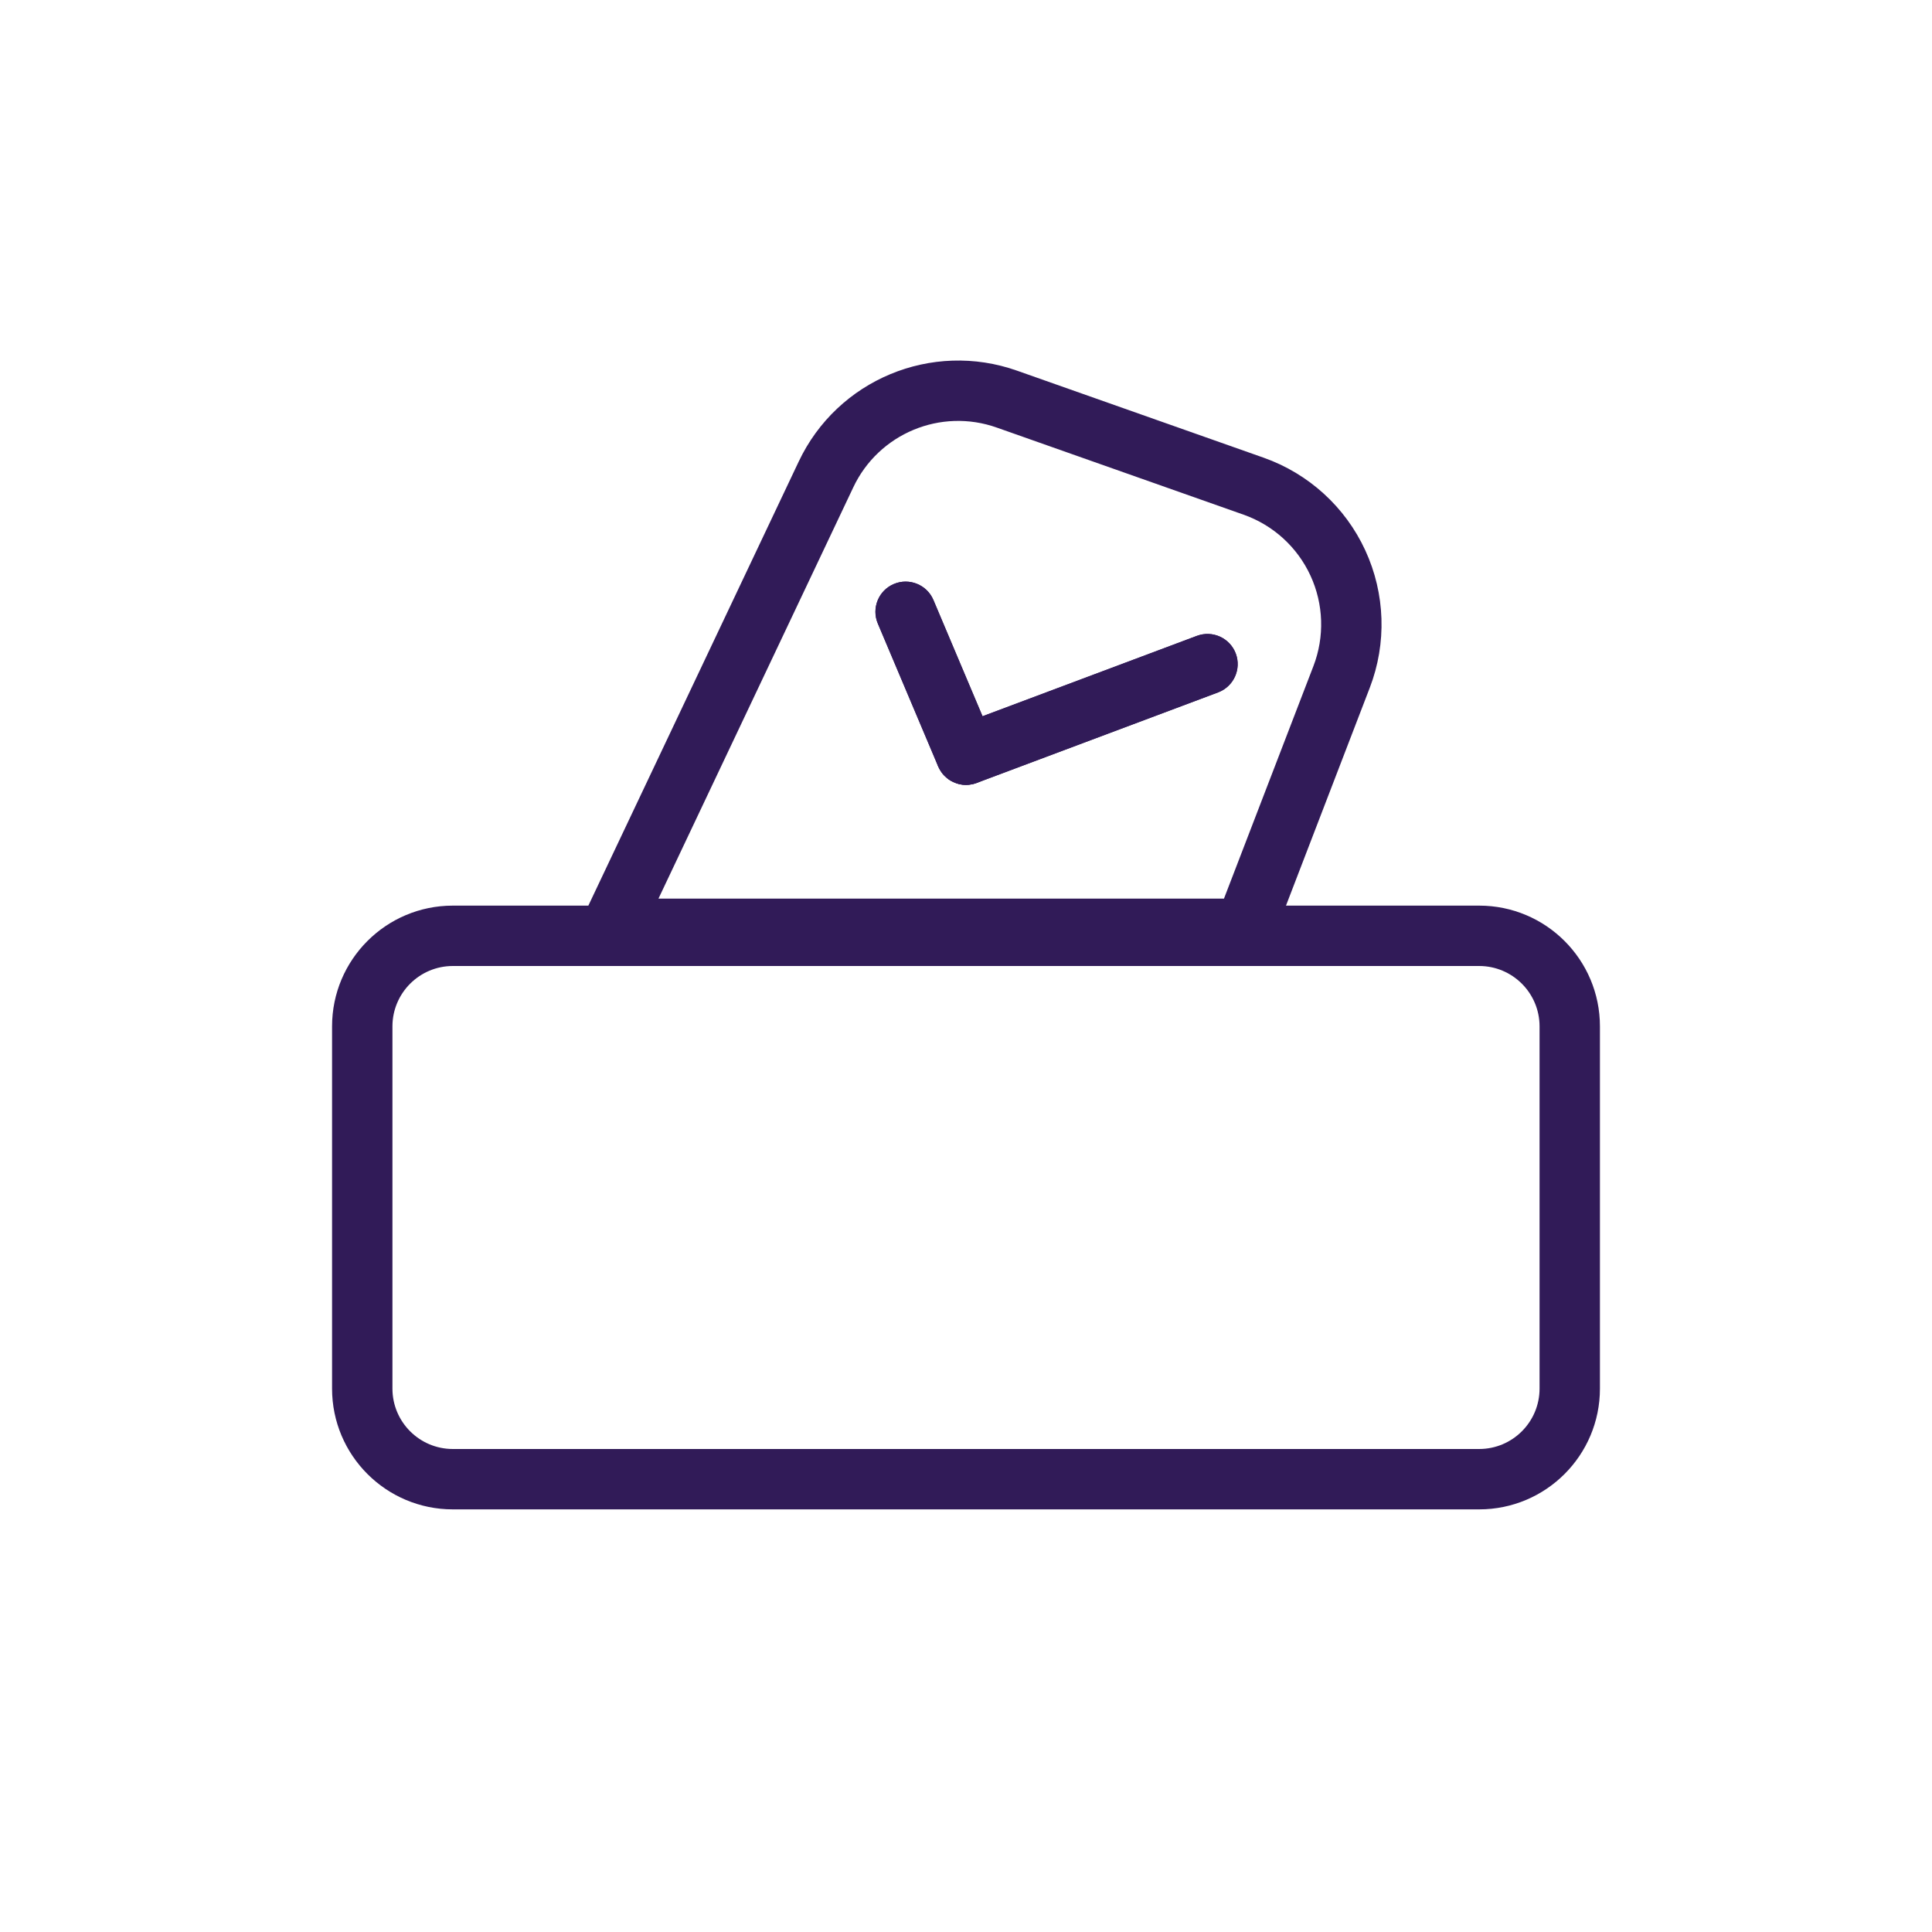 <svg xmlns="http://www.w3.org/2000/svg" xmlns:xlink="http://www.w3.org/1999/xlink" width="64" height="64" version="1.1" viewBox="0 0 64 64"><title>icon/app/voting</title><desc>Created with Sketch.</desc><g id="Styleguide" fill="none" fill-rule="evenodd" stroke="none" stroke-width="1"><g id="icon/app/voting" fill="#311B58" fill-rule="nonzero"><g id="AE_voting" transform="translate(11, 11)"><path id="Shape" d="M21.351,14.936 C20.834,15.13 20.258,14.868 20.064,14.351 C19.87,13.834 20.132,13.258 20.649,13.064 L28.649,10.064 C29.166,9.87 29.742,10.132 29.936,10.649 C30.13,11.166 29.868,11.742 29.351,11.936 L21.351,14.936 Z"/><path id="Shape" d="M18.079,9.656 C17.864,9.147 18.102,8.56 18.611,8.346 C19.12,8.131 19.706,8.369 19.921,8.877 L21.921,13.611 C22.136,14.12 21.898,14.706 21.389,14.921 C20.88,15.136 20.294,14.898 20.079,14.389 L18.079,9.656 Z"/><path id="Shape" d="M38,19 L31.6,19 L34.375,11.784 C34.943,10.309 34.889,8.666 34.227,7.231 C33.565,5.795 32.35,4.689 30.86,4.162 L22.694,1.28 C19.865,0.278 16.737,1.581 15.456,4.295 L8.49,19 L4,19 C1.791,19 0,20.791 0,23 L0,35 C0,37.209 1.791,39 4,39 L38,39 C40.209,39 42,37.209 42,35 L42,23 C42,20.791 40.209,19 38,19 Z M17.263,5.15 C18.104,3.361 20.166,2.503 22.028,3.167 L30.194,6.049 C31.175,6.395 31.975,7.123 32.411,8.068 C32.847,9.013 32.882,10.094 32.509,11.065 L29.546,18.767 L10.813,18.767 L17.263,5.15 Z M40,35 C39.999,36.104 39.104,36.999 38,37 L4,37 C2.896,36.999 2.001,36.104 2,35 L2,23 C2.001,21.896 2.896,21.001 4,21 L38,21 C39.104,21.001 39.999,21.896 40,23 L40,35 Z"/><path id="Shape" d="M29.937,10.648 C29.741,10.132 29.166,9.871 28.649,10.063 L21.548,12.726 L19.921,8.877 C19.706,8.368 19.119,8.13 18.61,8.345 C18.101,8.56 17.863,9.147 18.079,9.656 L20.079,14.39 C20.102,14.435 20.129,14.479 20.159,14.52 C20.179,14.559 20.203,14.597 20.228,14.633 C20.266,14.674 20.307,14.712 20.351,14.747 C20.419,14.823 20.508,14.879 20.606,14.908 C20.722,14.973 20.854,15.005 20.986,14.998 L21,15 L21,15 L21,15 L21.004,14.999 C21.123,14.999 21.24,14.978 21.351,14.937 L29.351,11.937 C29.868,11.742 30.13,11.166 29.937,10.648 Z"/></g></g></g></svg>